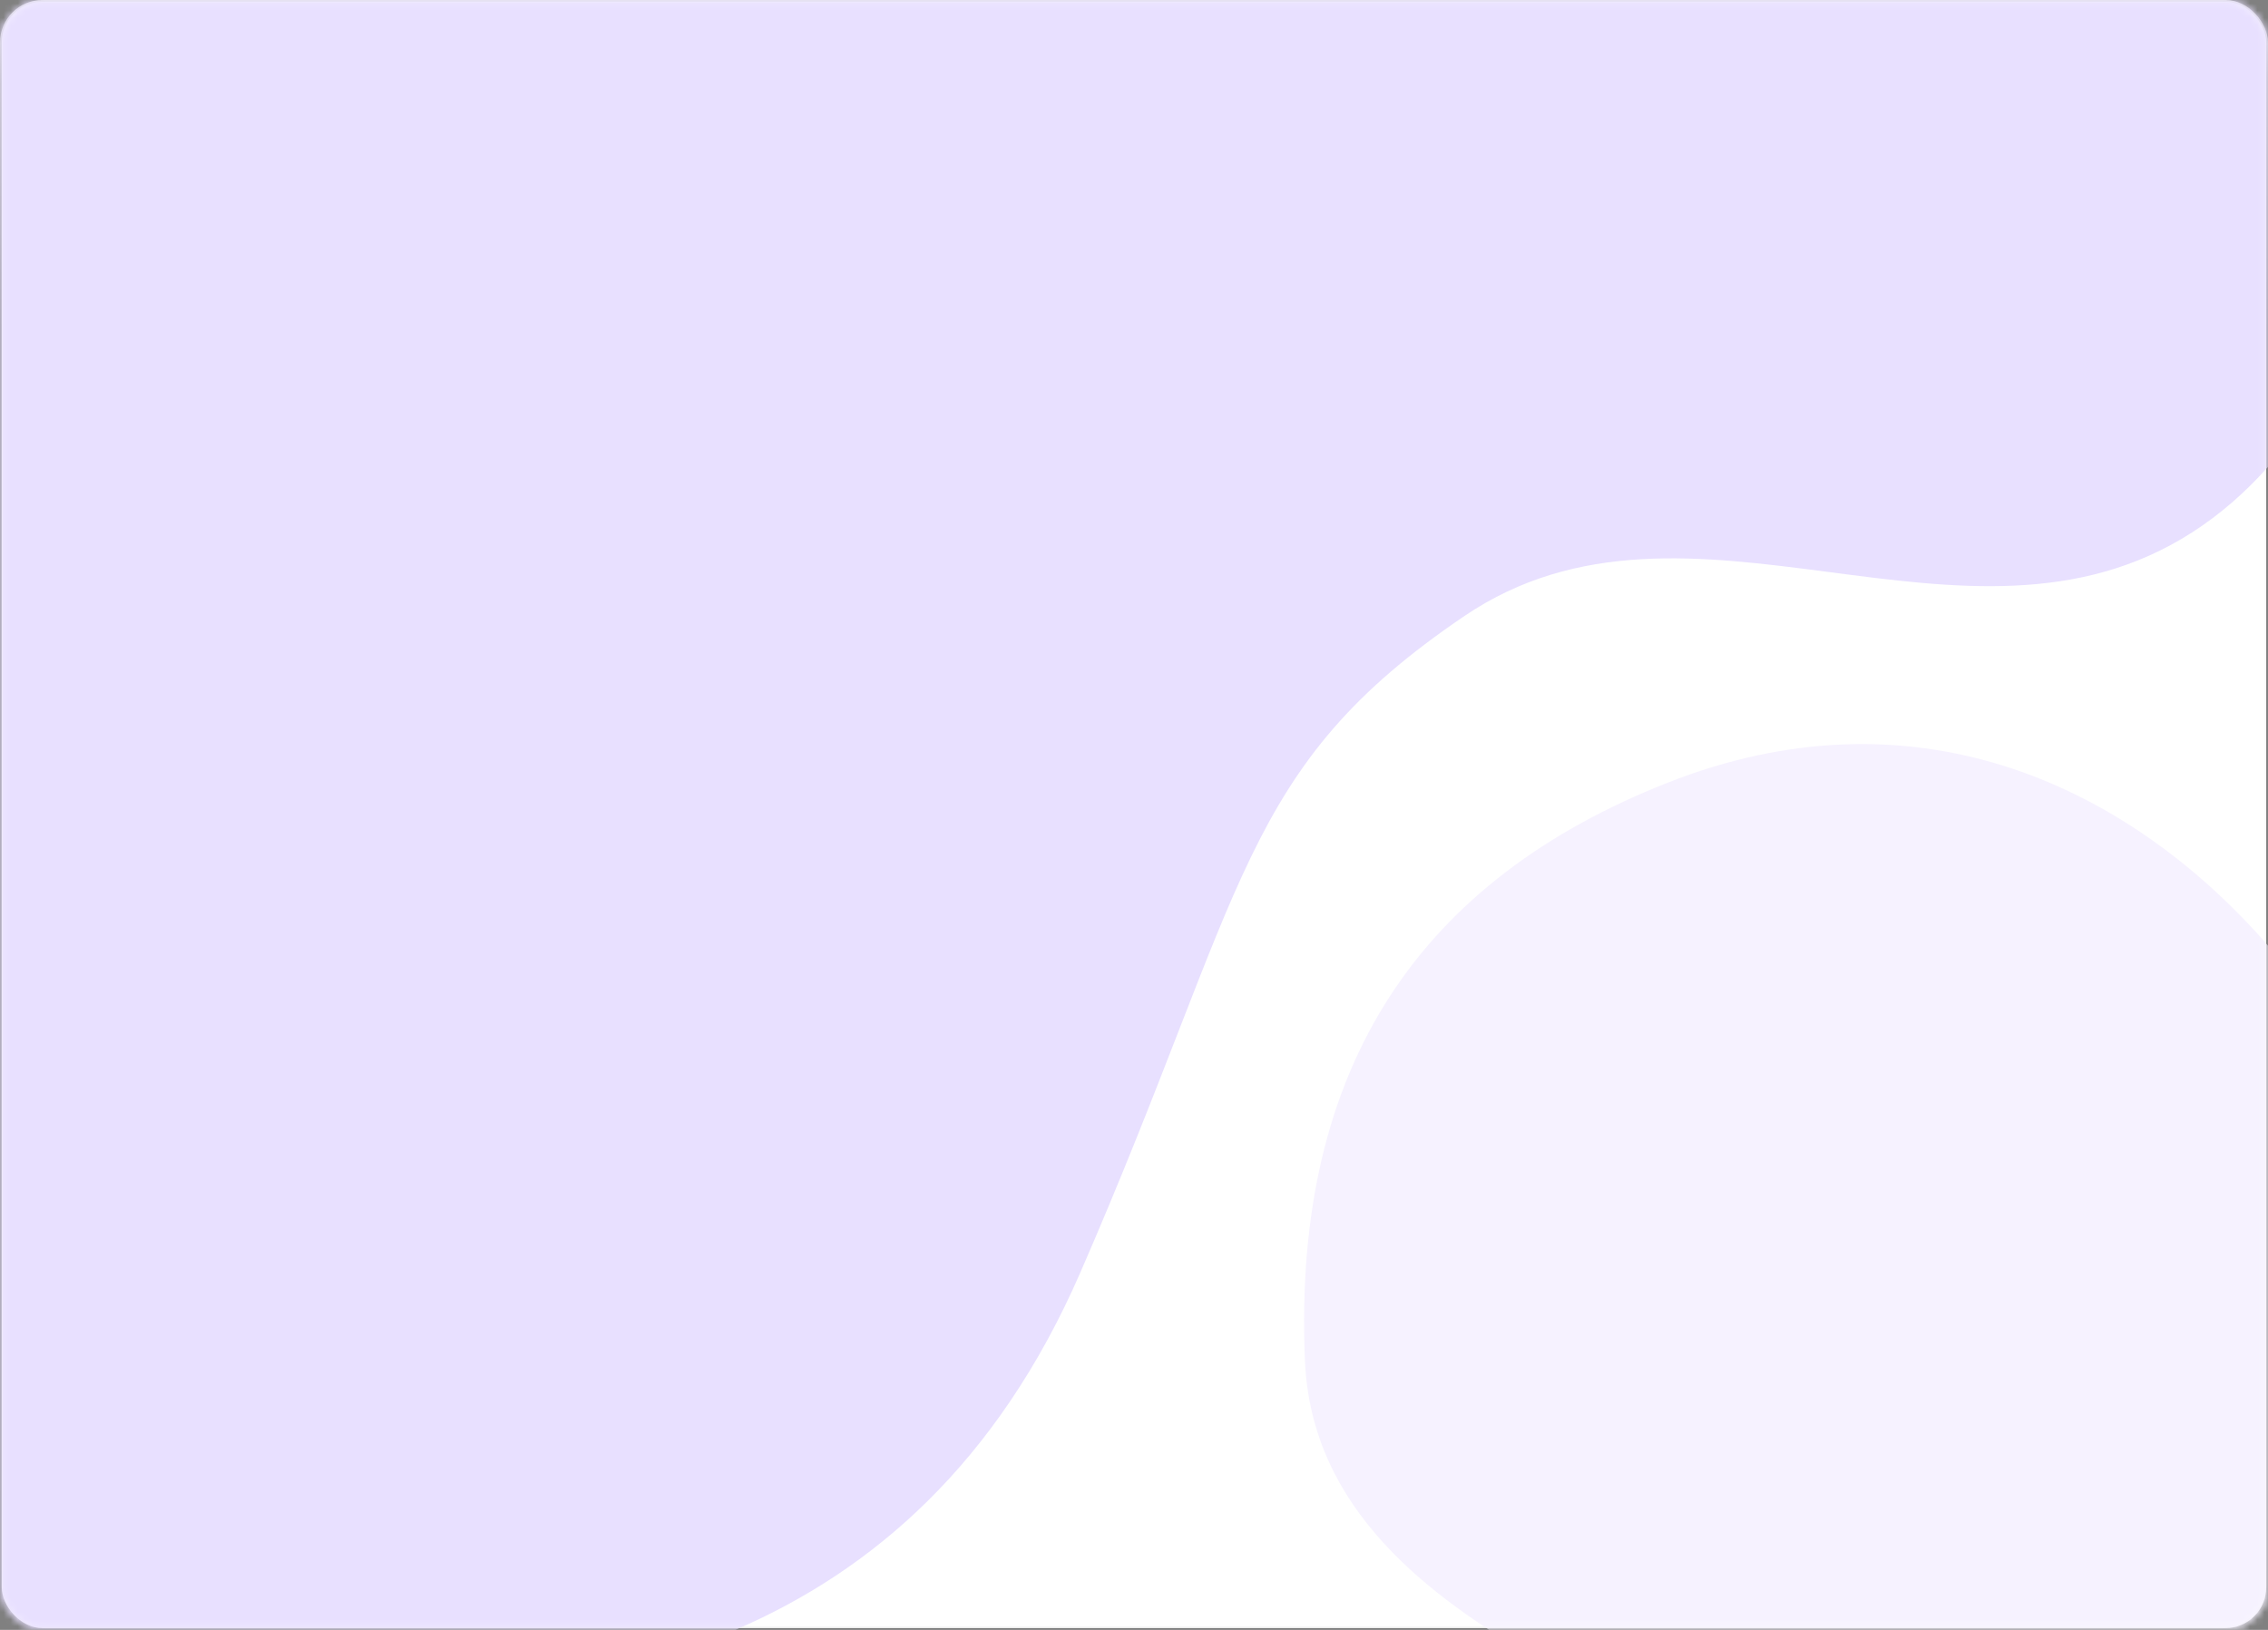 <svg width="320" height="230" viewBox="0 0 320 230" fill="none" xmlns="http://www.w3.org/2000/svg">
<rect x="0" y="0" width="320" height="230" fill="#808080" stroke="none"/>
<rect x="0.25" y="0.25" width="319.5" height="229.5" rx="5.75" fill="white"/>
<rect x="0.25" y="0.25" width="319.5" height="229.5" rx="5.75" stroke="url(#paint0_linear)" stroke-width="0.5"/>
<rect x="0.25" y="0.25" width="319.5" height="229.5" rx="5.75" stroke="url(#paint1_linear)" stroke-width="0.5"/>
<mask id="mask0" mask-type="alpha" maskUnits="userSpaceOnUse" x="0" y="0" width="320" height="230">
<rect x="0.25" y="0.25" width="319.5" height="229.5" rx="5.75" fill="white"/>
<rect x="0.25" y="0.25" width="319.5" height="229.5" rx="5.75" stroke="white" stroke-width="0.5"/>
</mask>
<g mask="url(#mask0)">
<path fill-rule="evenodd" clip-rule="evenodd" d="M309.31 75.118C341.376 54.5 342.35 -0.345 342.35 -0.345L-11.649 -0.345C-11.649 -0.345 -18.649 193.67 -18.649 214.894C-9.209 234.939 13.211 239.655 47.431 239.655C81.651 239.655 128.851 233.76 152.451 179.521C176.05 125.282 174.936 108.369 206.65 86.909C238.365 65.449 277.244 95.736 309.31 75.118Z" fill="#E8E0FF"/>
<path fill-rule="evenodd" clip-rule="evenodd" d="M318.373 131.598C328.551 142.697 329.814 152.739 331 164C332.073 174.192 331 257 331 257C331 257 249.349 257 243.64 257C250.334 241.05 185.903 233.994 184.118 192C182.333 150.006 200.826 124.045 235.286 110.454C269.746 96.864 298.985 110.454 318.373 131.598Z" fill="#F6F2FF"/>
</g>
<defs>
<linearGradient id="paint0_linear" x1="0" y1="0" x2="0" y2="230" gradientUnits="userSpaceOnUse">
<stop stop-color="white" stop-opacity="0.8"/>
<stop offset="0.05" stop-color="white" stop-opacity="0.4"/>
<stop offset="0.2" stop-color="white" stop-opacity="0.01"/>
<stop offset="1" stop-color="white" stop-opacity="0.01"/>
</linearGradient>
<linearGradient id="paint1_linear" x1="0" y1="0" x2="0" y2="230" gradientUnits="userSpaceOnUse">
<stop stop-opacity="0.01"/>
<stop offset="0.8" stop-opacity="0.01"/>
<stop offset="0.95" stop-opacity="0.02"/>
<stop offset="1" stop-opacity="0.04"/>
</linearGradient>
</defs>
</svg>
